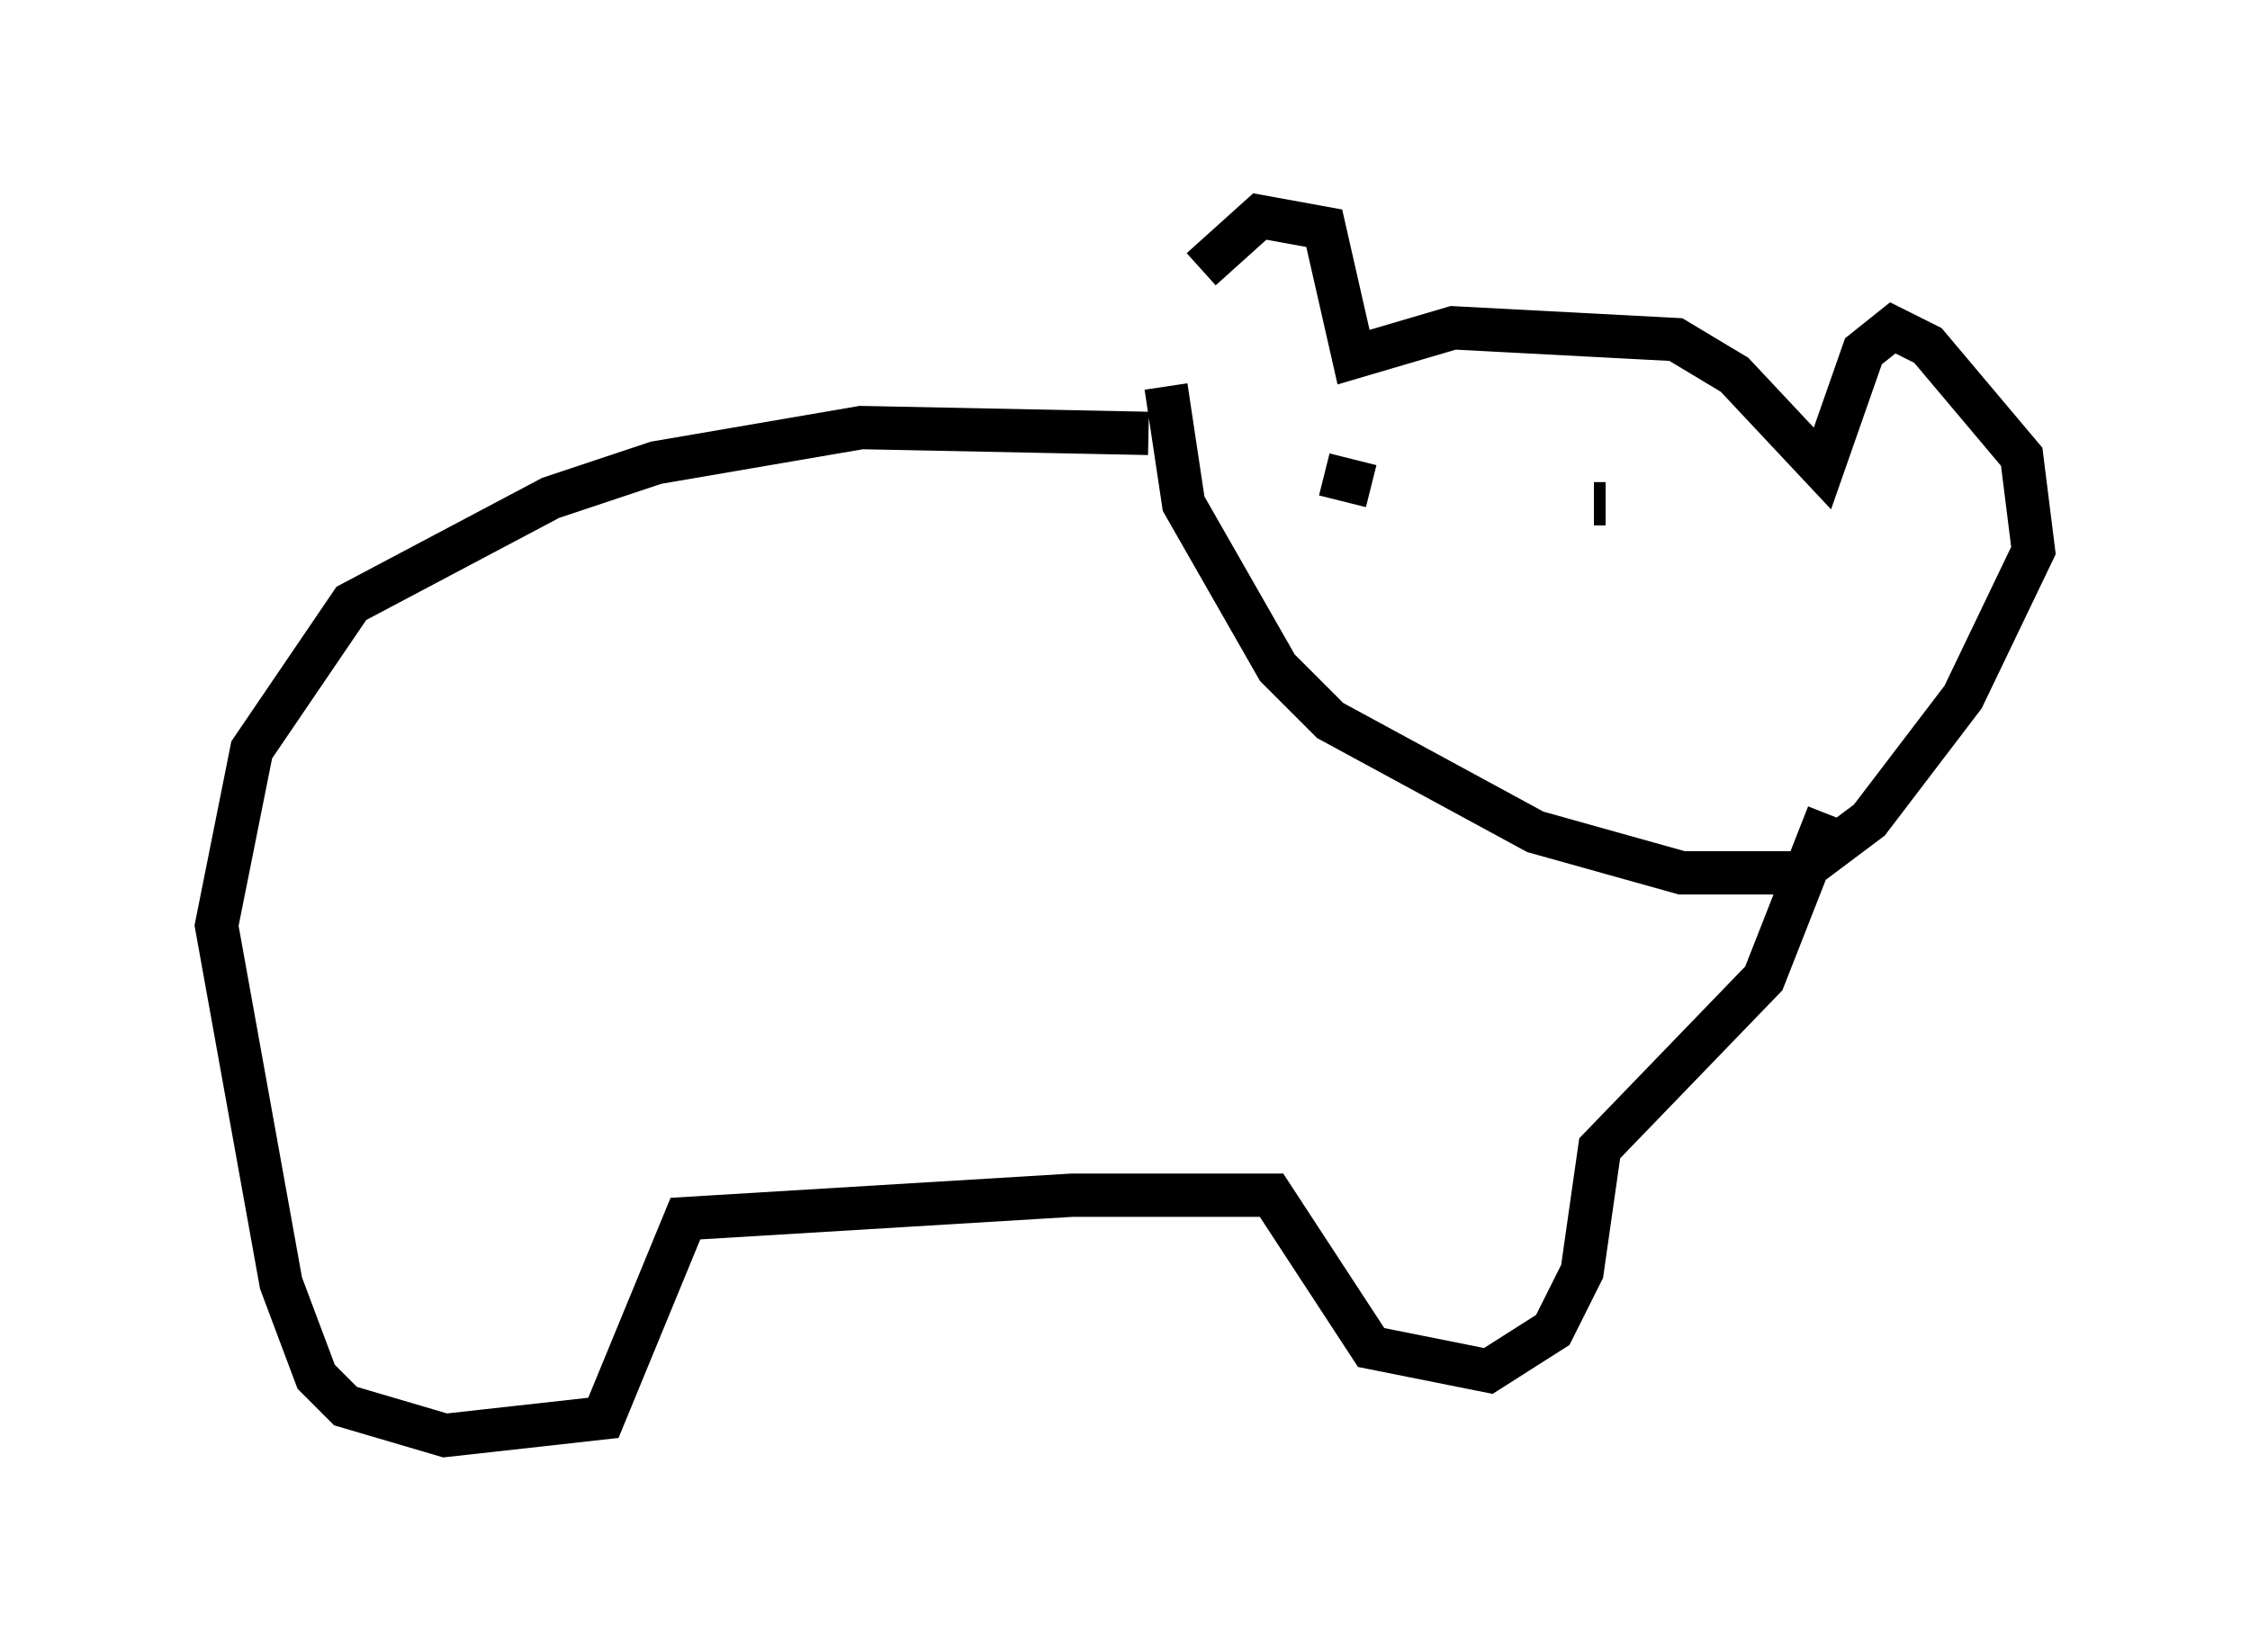 <?xml version="1.0" encoding="utf-8" ?>
<svg baseProfile="full" height="38.146" version="1.1" width="51.948" xmlns="http://www.w3.org/2000/svg" xmlns:ev="http://www.w3.org/2001/xml-events" xmlns:xlink="http://www.w3.org/1999/xlink"><defs /><rect fill="white" height="38.146" width="51.948" x="0" y="0" /><path d="M27.733, 9.601 m0.0, -3.383 l1.353, -1.218 1.488, 0.271 l0.677, 2.977 2.3, -0.677 l5.142, 0.271 1.353, 0.812 l2.03, 2.165 0.947, -2.706 l0.677, -0.541 0.812, 0.406 l2.165, 2.571 0.271, 2.165 l-1.624, 3.383 -2.165, 2.842 l-1.624, 1.218 -2.706, 0.0 l-3.383, -0.947 -4.736, -2.571 l-1.218, -1.218 -2.165, -3.789 l-0.406, -2.706 m3.654, 2.03 l1.083, 0.271 m7.848, 1.624 l0.0, 0.0 m-2.706, -1.218 l0.271, 0.0 m-10.555, -1.624 l-6.631, -0.135 -4.736, 0.812 l-2.436, 0.812 -4.601, 2.436 l-2.3, 3.383 -0.812, 4.059 l1.488, 8.254 0.812, 2.165 l0.677, 0.677 2.3, 0.677 l3.654, -0.406 1.894, -4.601 l8.931, -0.541 4.601, 0.0 l2.3, 3.518 2.706, 0.541 l1.488, -0.947 0.677, -1.353 l0.406, -2.842 3.789, -3.924 l1.488, -3.789 " fill="none" stroke="black" stroke-width="1" /></svg>